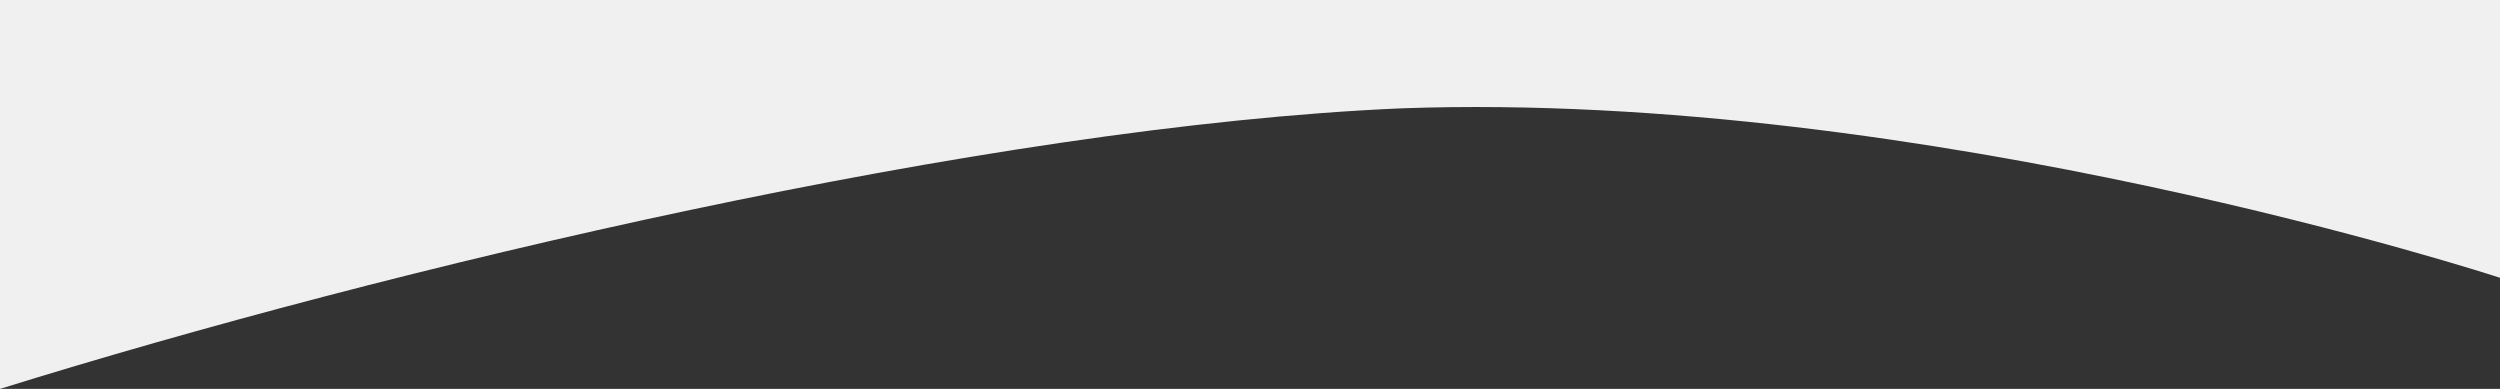 <?xml version="1.0" encoding="utf-8"?>
<!-- Generator: Adobe Illustrator 25.4.1, SVG Export Plug-In . SVG Version: 6.00 Build 0)  -->
<svg version="1.1" id="Layer_1" xmlns="http://www.w3.org/2000/svg" xmlns:xlink="http://www.w3.org/1999/xlink" x="0px" y="0px"
	 viewBox="0 0 1440 224" style="enable-background:new 0 0 1440 224;" xml:space="preserve">
<rect x="0" y="0" width="1440" height="224" fill="#333333" stroke="none"/>
<style type="text/css">
	.st0{fill:#F0F0F0;}
</style>
<path class="st0" d="M1440,160c0,0-330.8-108.4-632.8-97.6C567.2,72.7,223.6,154.4,0,224l0,0V0h120c120,0,360,0,600,0s480,0,600,0
	h120"/>
</svg>
